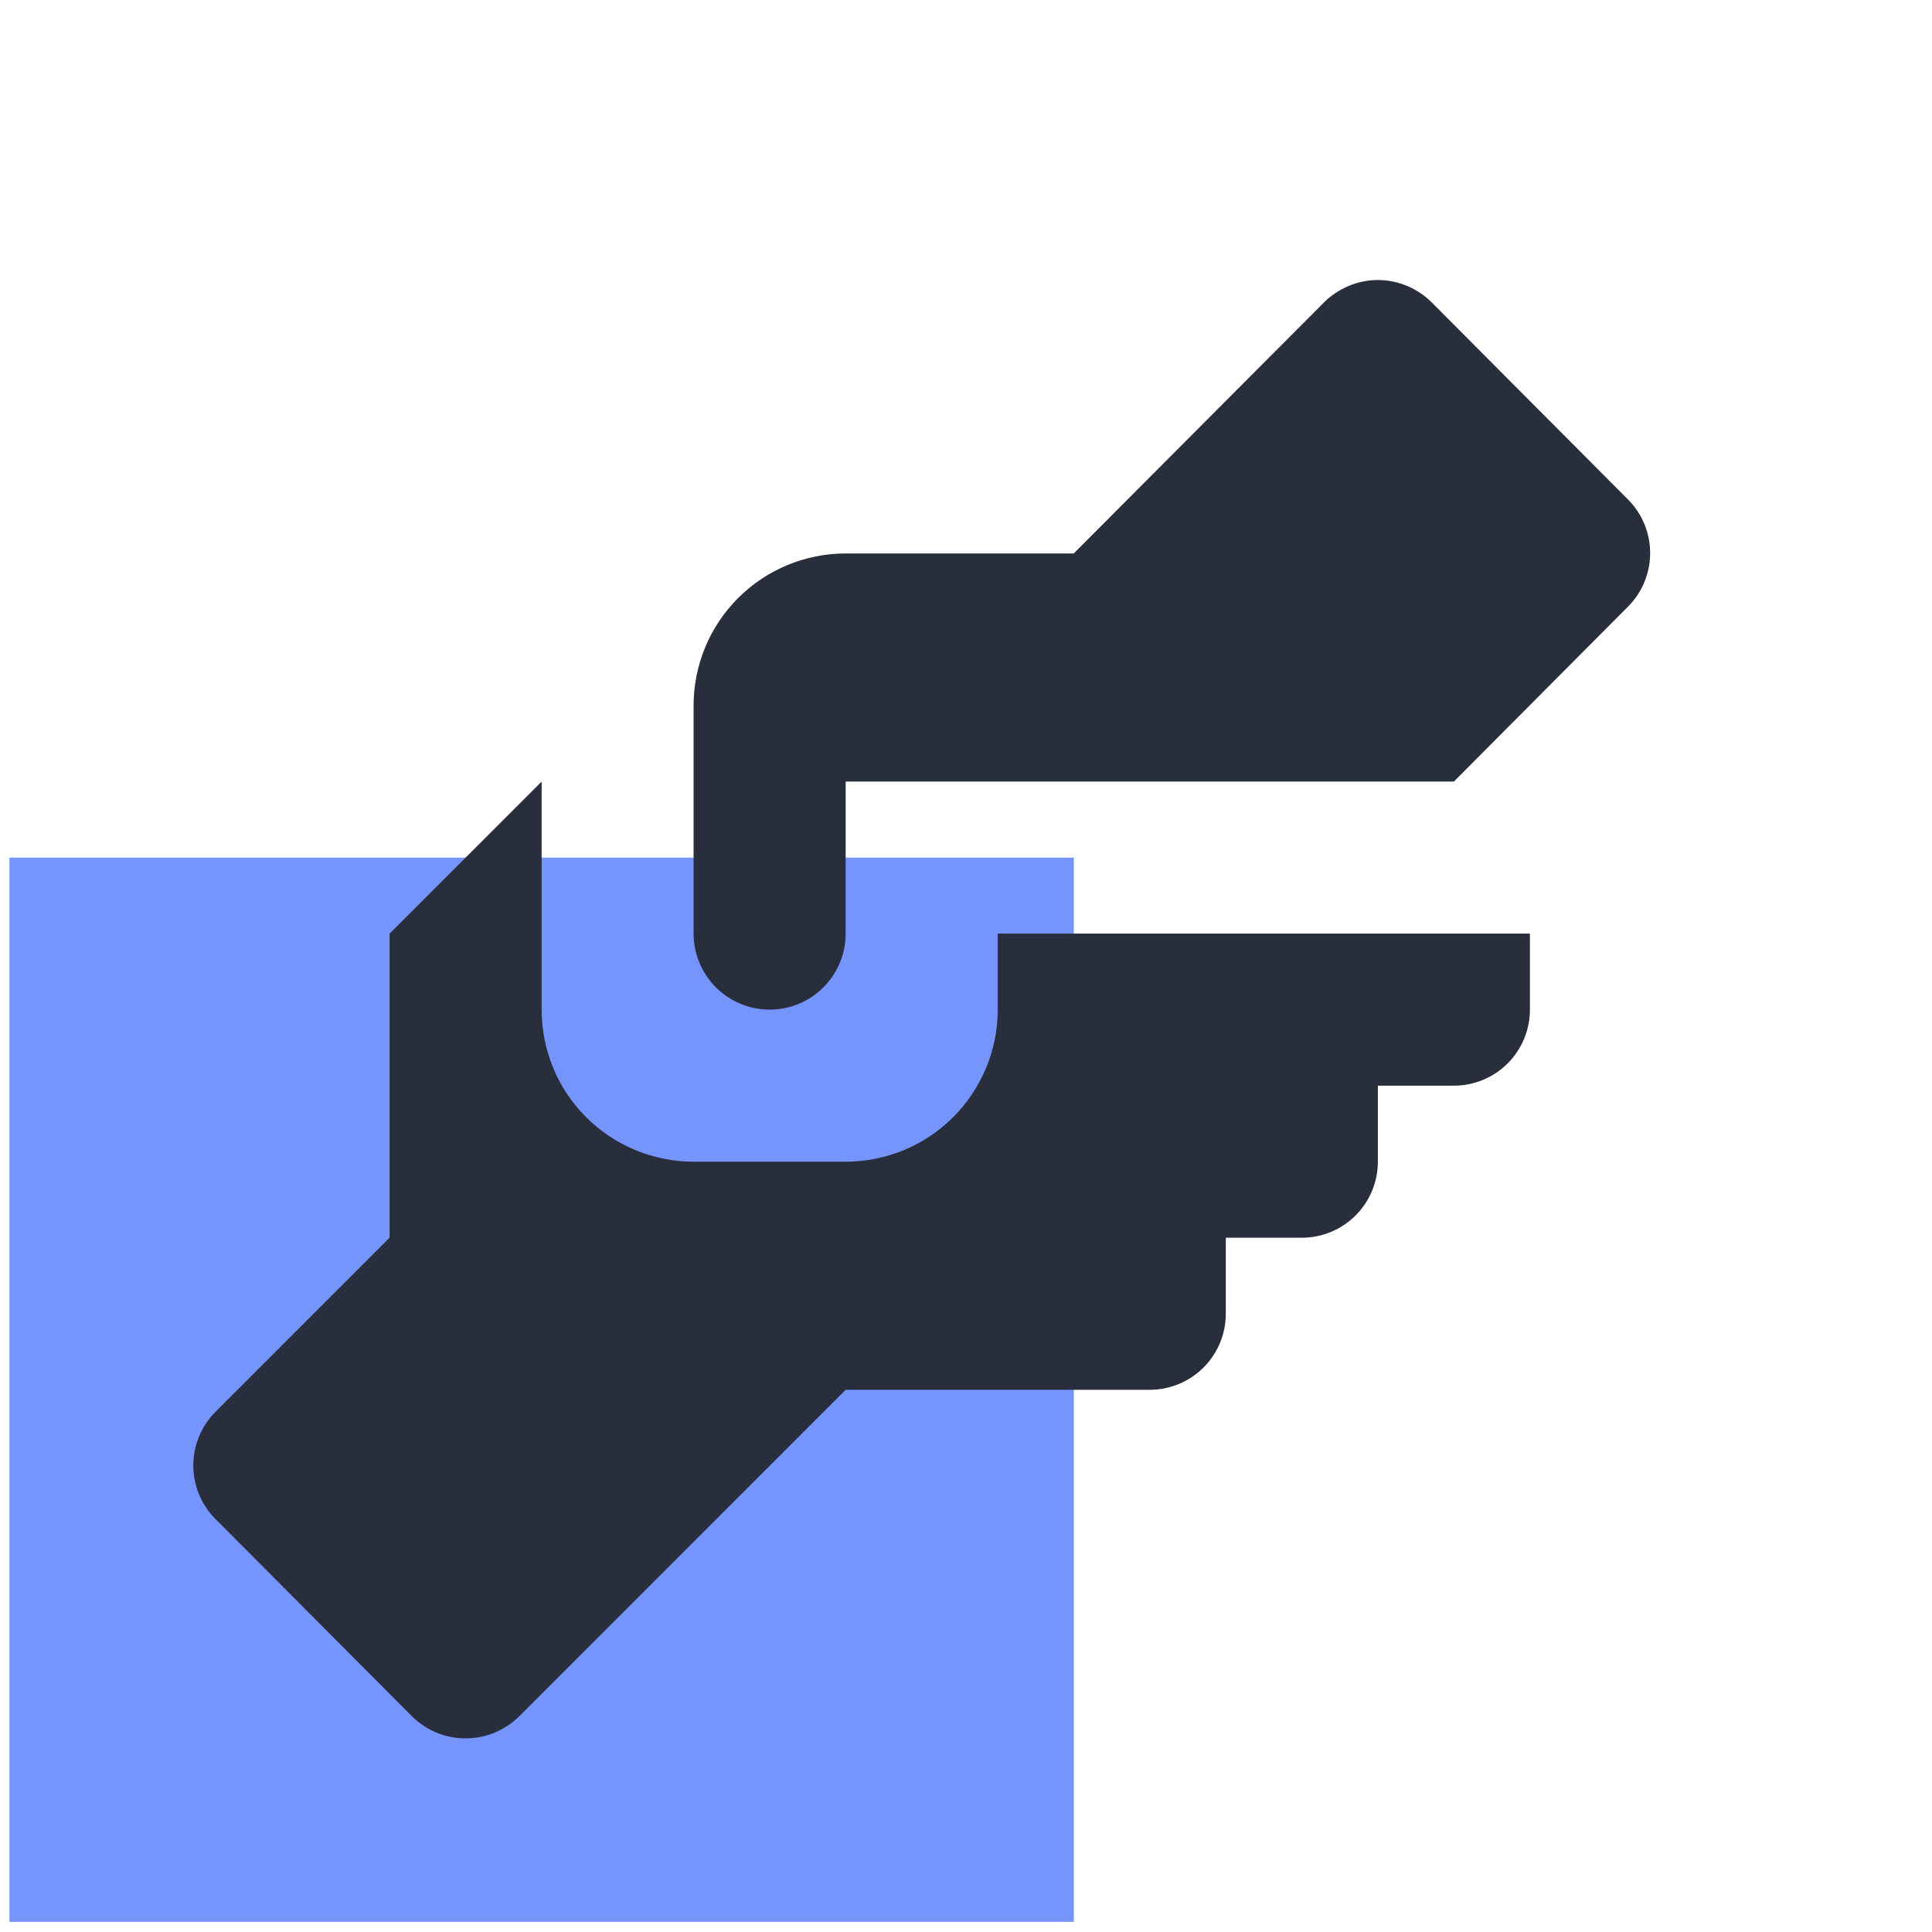 <svg width="17" height="17" viewBox="0 0 17 17" fill="none" xmlns="http://www.w3.org/2000/svg">
<g clip-path="url(#clip0_108_184)">
<rect x="0.083" y="7.546" width="9.366" height="9.366" fill="#7595FD"/>
<path d="M7.441 4.87H9.448L11.649 2.662C11.711 2.6 11.786 2.55 11.867 2.516C11.948 2.482 12.036 2.464 12.124 2.464C12.213 2.464 12.3 2.482 12.382 2.516C12.463 2.55 12.537 2.6 12.599 2.662L14.325 4.395C14.45 4.52 14.52 4.69 14.52 4.867C14.52 5.043 14.45 5.213 14.325 5.338L12.793 6.877H7.441V8.215C7.441 8.392 7.371 8.562 7.245 8.688C7.12 8.813 6.95 8.884 6.772 8.884C6.595 8.884 6.425 8.813 6.299 8.688C6.174 8.562 6.103 8.392 6.103 8.215V6.208C6.103 5.853 6.244 5.513 6.495 5.262C6.746 5.011 7.087 4.87 7.441 4.87ZM3.428 8.215V10.891L1.896 12.423C1.771 12.548 1.701 12.718 1.701 12.894C1.701 13.071 1.771 13.241 1.896 13.366L3.622 15.099C3.684 15.161 3.758 15.211 3.839 15.245C3.921 15.279 4.008 15.296 4.097 15.296C4.185 15.296 4.272 15.279 4.354 15.245C4.435 15.211 4.509 15.161 4.572 15.099L7.441 12.229H10.117C10.295 12.229 10.465 12.158 10.59 12.033C10.716 11.907 10.786 11.737 10.786 11.56V10.891H11.455C11.633 10.891 11.803 10.82 11.928 10.695C12.054 10.569 12.124 10.399 12.124 10.222V9.553H12.793C12.971 9.553 13.141 9.482 13.266 9.357C13.392 9.231 13.462 9.061 13.462 8.884V8.215H8.779V8.884C8.779 9.239 8.638 9.579 8.387 9.83C8.137 10.081 7.796 10.222 7.441 10.222H6.103C5.749 10.222 5.408 10.081 5.157 9.83C4.906 9.579 4.766 9.239 4.766 8.884V6.877L3.428 8.215Z" fill="#292E3D"/>
</g>
<defs>
<clipPath id="clip0_108_184">
<rect width="16.055" height="16.055" fill="white" transform="translate(0.083 0.856)"/>
</clipPath>
</defs>
</svg>
